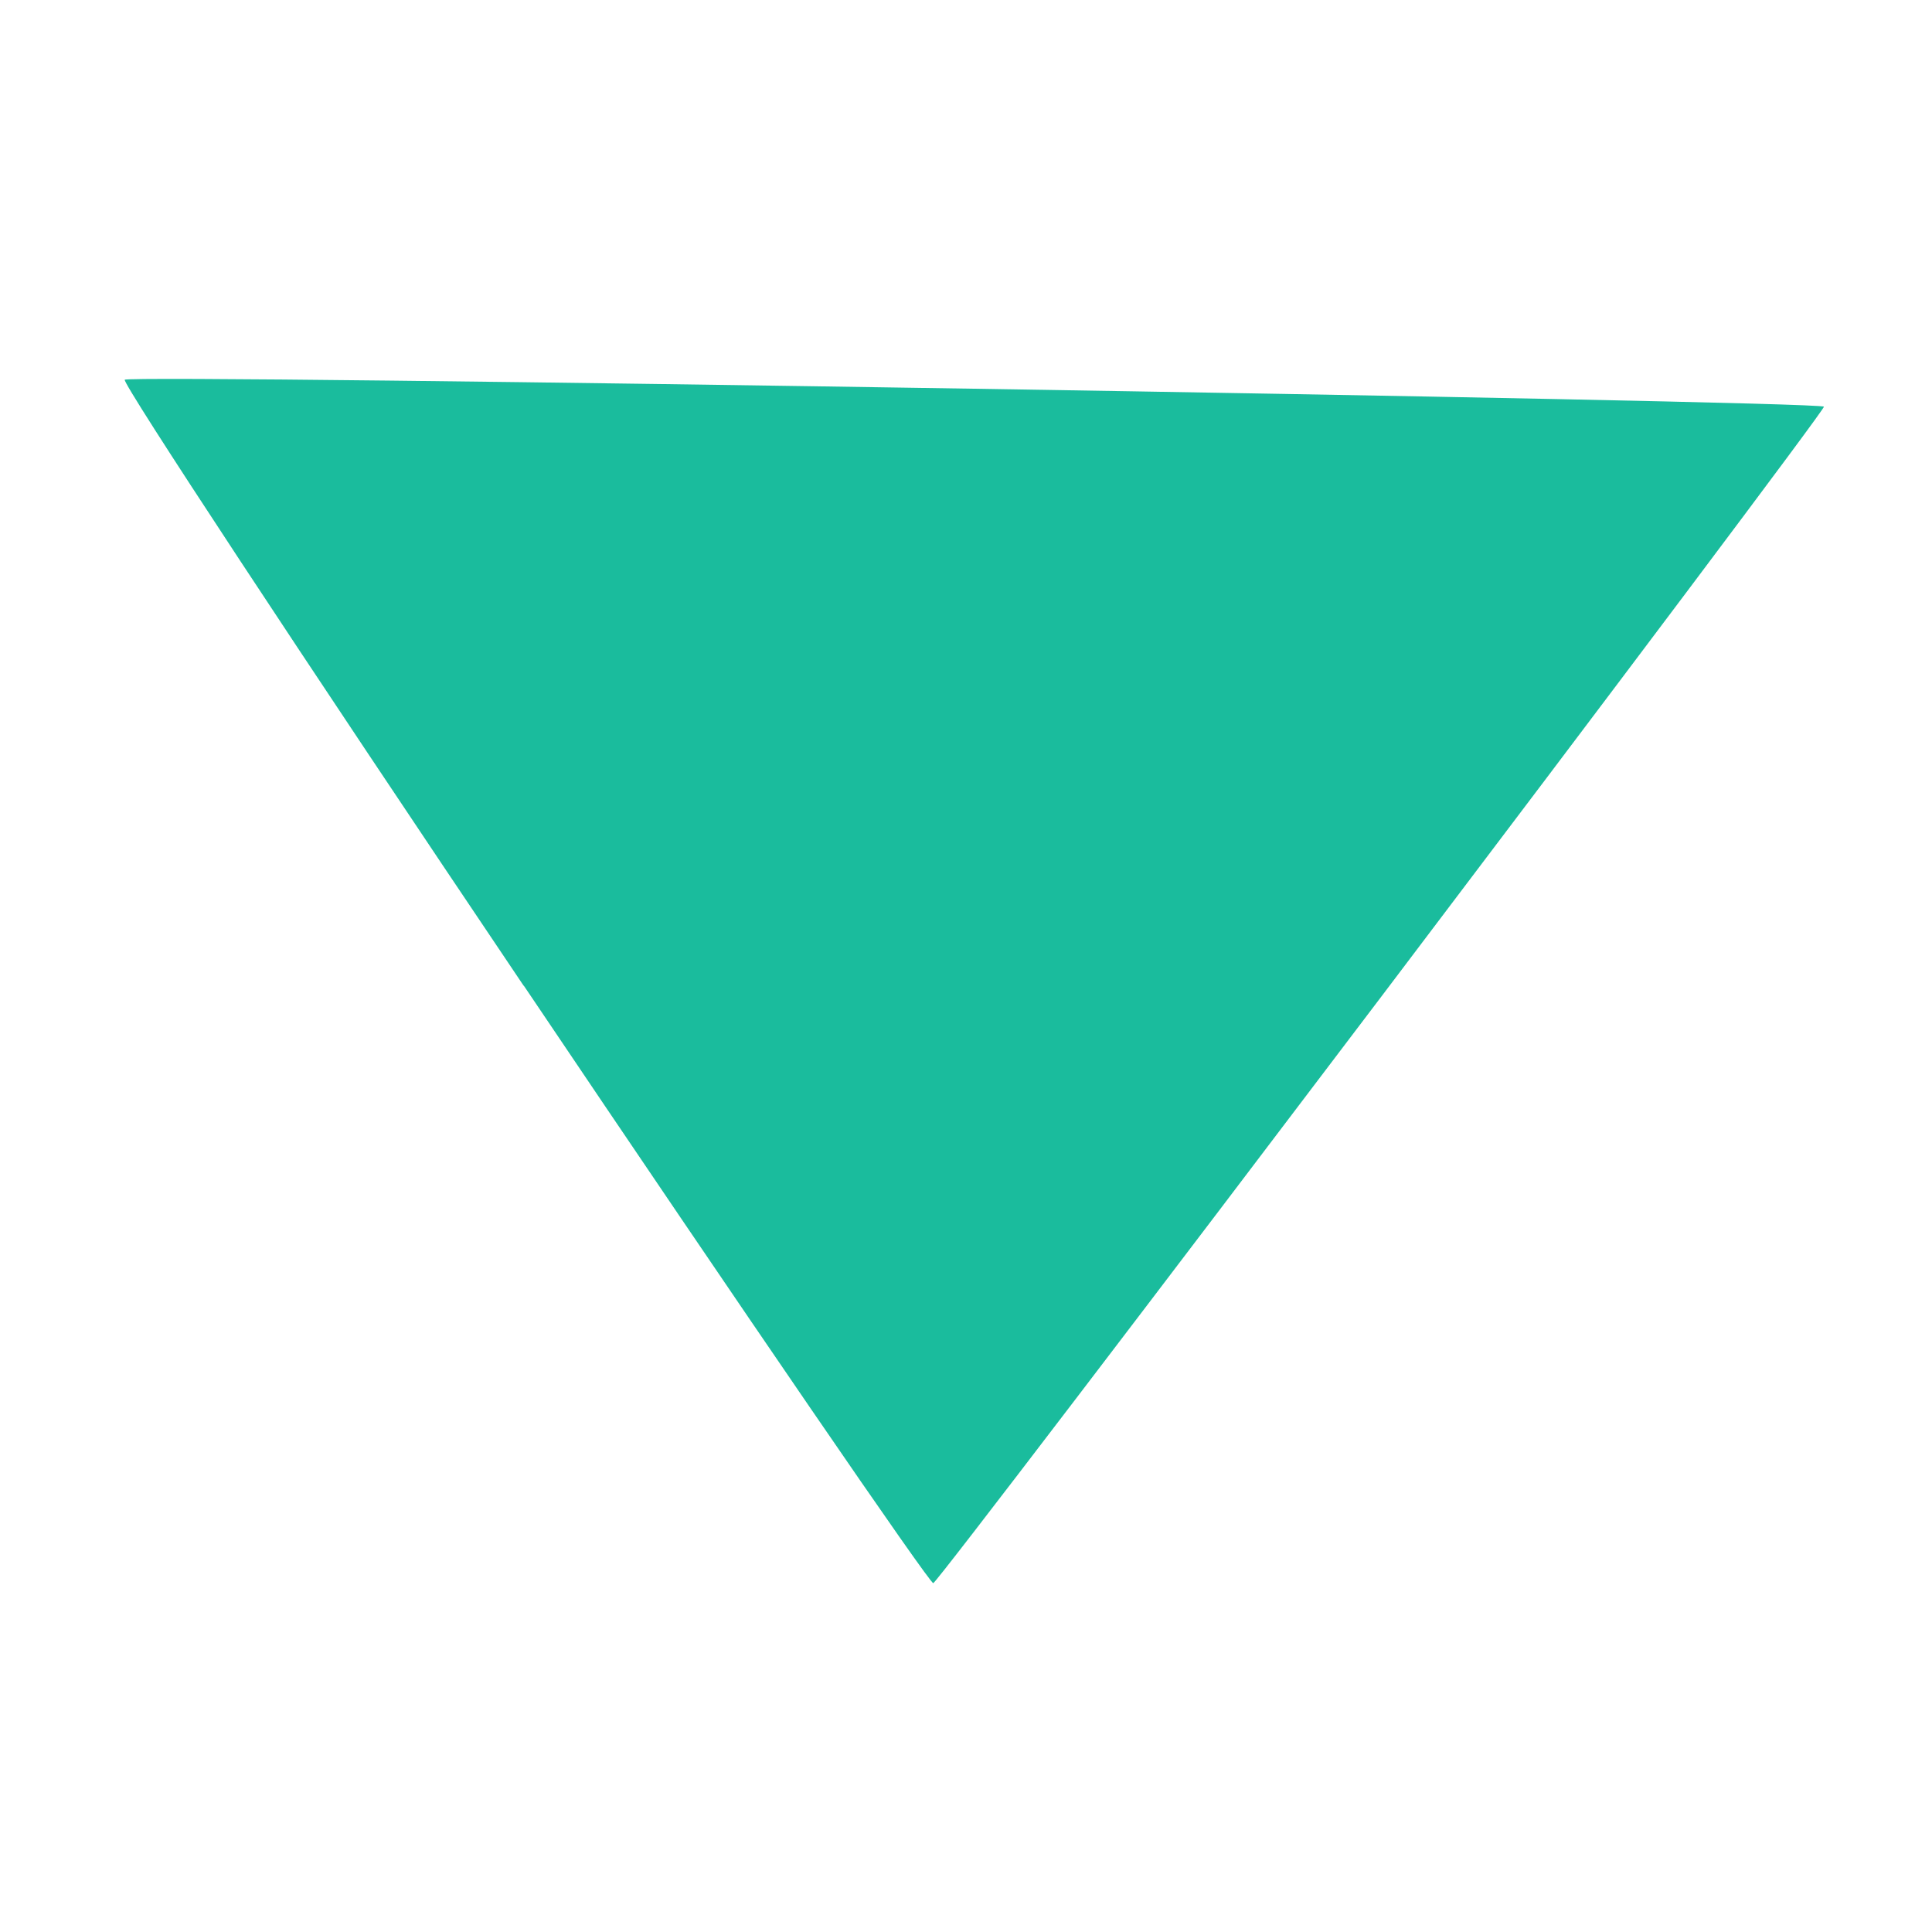 <?xml version="1.0" encoding="UTF-8" standalone="no"?>
<!-- Created with Inkscape (http://www.inkscape.org/) -->

<svg
   xmlns:dc="http://purl.org/dc/elements/1.1/"
   xmlns:cc="http://creativecommons.org/ns#"
   xmlns:rdf="http://www.w3.org/1999/02/22-rdf-syntax-ns#"
   xmlns:svg="http://www.w3.org/2000/svg"
   xmlns="http://www.w3.org/2000/svg"
   xmlns:sodipodi="http://sodipodi.sourceforge.net/DTD/sodipodi-0.dtd"
   xmlns:inkscape="http://www.inkscape.org/namespaces/inkscape"
   width="16"
   height="16"
   id="svg3360"
   version="1.1"
   inkscape:version="0.91 r"
   viewBox="0 0 16 16"
   sodipodi:docname="dropdown.svg">
  <defs
     id="defs3362" />
  <sodipodi:namedview
     id="base"
     pagecolor="#ffffff"
     bordercolor="#666666"
     borderopacity="1.0"
     inkscape:pageopacity="0.0"
     inkscape:pageshadow="2"
     inkscape:zoom="22.197802"
     inkscape:cx="0.45420785"
     inkscape:cy="8"
     inkscape:current-layer="layer1"
     showgrid="true"
     inkscape:grid-bbox="true"
     inkscape:document-units="px"
     inkscape:window-width="1366"
     inkscape:window-height="721"
     inkscape:window-x="0"
     inkscape:window-y="24"
     inkscape:window-maximized="1" />
  <g
     id="layer1"
     inkscape:label="Layer 1"
     inkscape:groupmode="layer">
    <path
       style="opacity:1;fill:#1abc9d;fill-opacity:1"
       d="M 4.337,8.164 C 2.498,5.433 1.011,3.174 1.033,3.145 c 0.035,-0.049 14.034,0.173 14.072,0.223 0.022,0.029 -7.315,9.721 -7.376,9.743 -0.026,0.009 -1.552,-2.217 -3.391,-4.948 z"
       id="path3395"
       inkscape:connector-curvature="0" />
  </g>
</svg>
